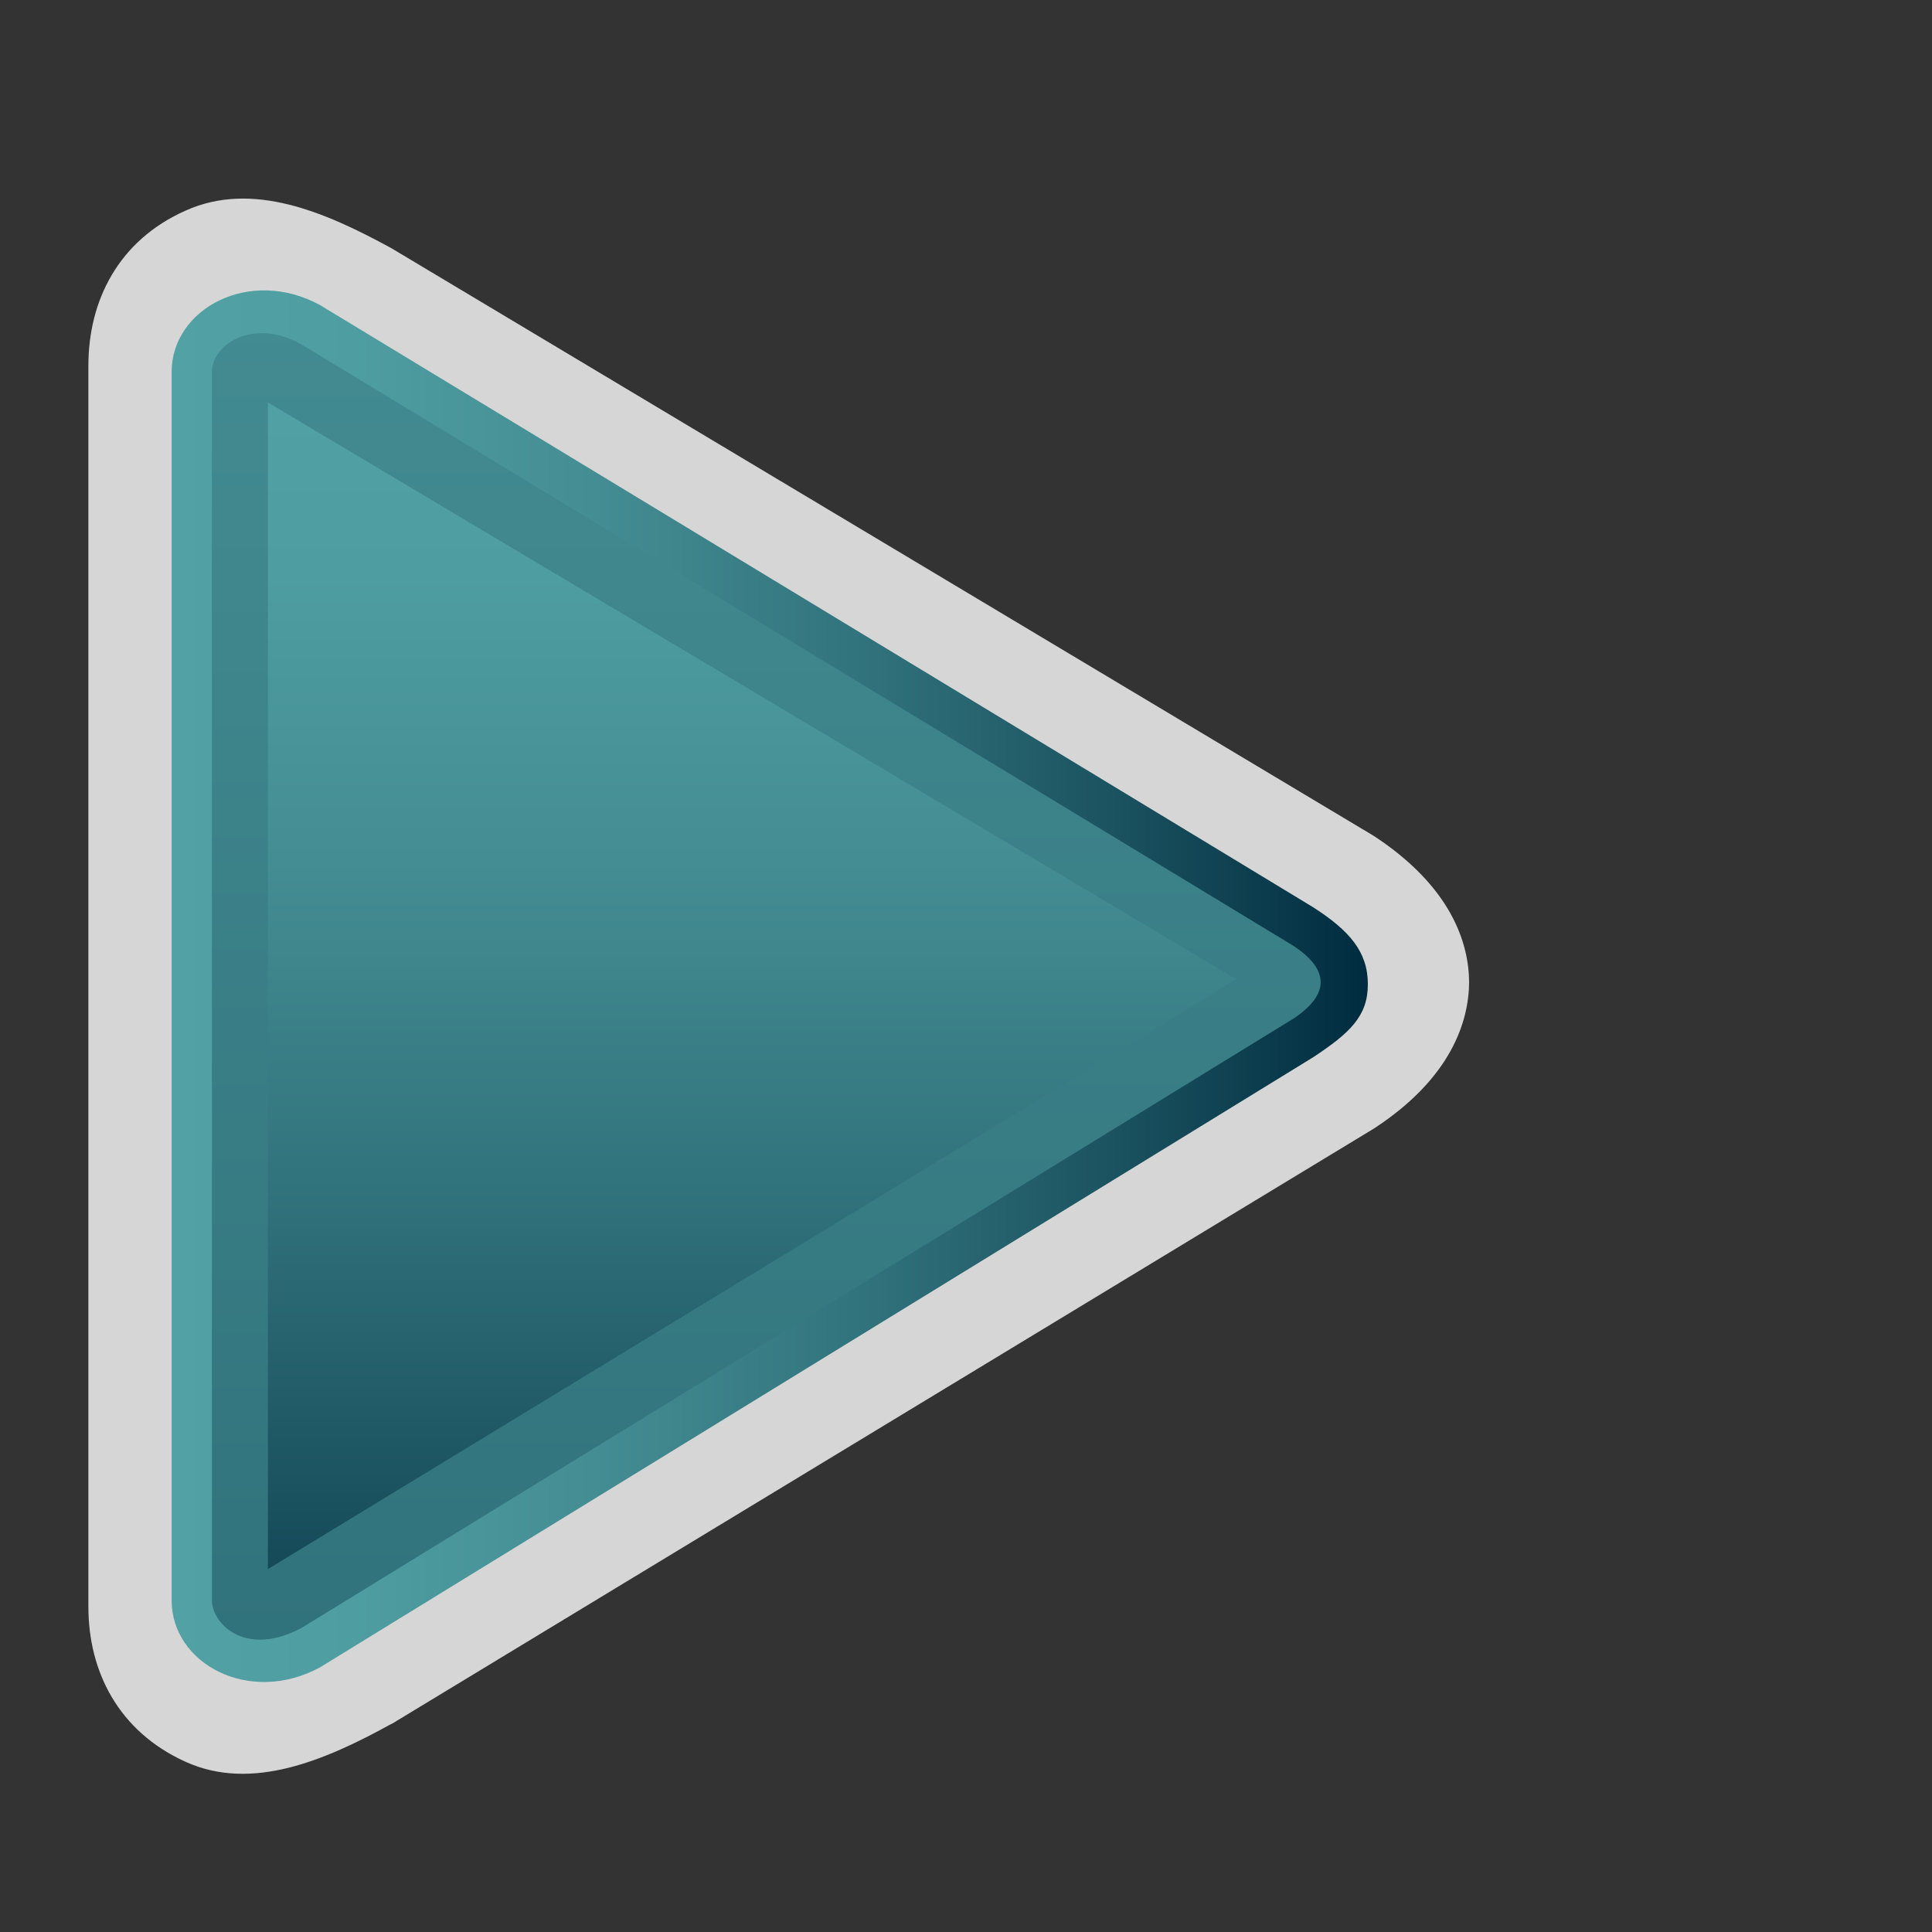 <?xml version="1.0" encoding="UTF-8"?>
<svg xmlns="http://www.w3.org/2000/svg" xmlns:xlink="http://www.w3.org/1999/xlink" contentScriptType="text/ecmascript" width="12" baseProfile="tiny" zoomAndPan="magnify" contentStyleType="text/css" viewBox="0 0 12 12" height="12" preserveAspectRatio="xMidYMid meet" version="1.1">
    <rect x="0" y="0" width="12" height="12" fill="#333333" stroke="none"/>
    <g>
        <rect width="12" fill="none" height="12"/>
        <path fill="#ffffff" d="M 2.43 10.708 L 2.432 10.708 L 8.533 7.01 L 8.531 7.01 L 8.533 7.01 C 9.015 6.696 9.123 6.343 9.125 6.101 C 9.123 5.858 9.016 5.509 8.533 5.192 L 8.531 5.193 L 8.533 5.192 L 2.43 1.541 L 2.428 1.54 C 2.018 1.316 1.567 1.122 1.153 1.308 C 0.734 1.494 0.549 1.869 0.549 2.271 L 0.549 2.361 L 0.549 9.979 L 0.549 9.98 C 0.549 10.381 0.735 10.754 1.153 10.943 C 1.564 11.129 2.02 10.934 2.43 10.708 z " fill-opacity="0.8"/>
        <linearGradient x1="-693.56" gradientTransform="matrix(1 0 0 -1 694.626 1007.969)" y1="1001.844" x2="-686.13" gradientUnits="userSpaceOnUse" y2="1001.844" xlink:type="simple" xlink:actuate="onLoad" id="XMLID_10_" xlink:show="other">
            <stop stop-color="#52a2a5" offset="0"/>
            <stop stop-color="#4e9da0" offset="0.157"/>
            <stop stop-color="#448d93" offset="0.353"/>
            <stop stop-color="#32747d" offset="0.57"/>
            <stop stop-color="#1a515f" offset="0.799"/>
            <stop stop-color="#002c3f" offset="1"/>
        </linearGradient>
        <path fill="url(#XMLID_10_)" d="M 1.066 5.37 L 1.066 2.31 C 1.066 1.918 1.55 1.656 1.988 1.895 L 8.156 5.635 C 8.383 5.781 8.496 5.912 8.496 6.114 C 8.496 6.312 8.383 6.417 8.156 6.567 L 1.988 10.356 C 1.55 10.594 1.066 10.335 1.066 9.94 L 1.066 5.37 z "/>
        <linearGradient x1="-838.599" gradientTransform="matrix(0 1 -1 0 -262.941 825.919)" y1="-267.701" x2="-799.112" gradientUnits="userSpaceOnUse" y2="-267.701" xlink:type="simple" xlink:actuate="onLoad" id="XMLID_11_" xlink:show="other">
            <stop stop-color="#52a2a5" offset="0"/>
            <stop stop-color="#4e9da0" offset="0.157"/>
            <stop stop-color="#448d93" offset="0.353"/>
            <stop stop-color="#32747d" offset="0.57"/>
            <stop stop-color="#1a515f" offset="0.799"/>
            <stop stop-color="#002c3f" offset="1"/>
        </linearGradient>
        <path fill="url(#XMLID_11_)" d="M 8.031 5.873 C 8.02 5.866 1.867 2.136 1.867 2.136 C 1.564 1.971 1.316 2.144 1.316 2.31 L 1.316 9.939 C 1.316 10.085 1.525 10.3 1.877 10.109 L 8.035 6.326 C 8.293 6.154 8.223 5.998 8.031 5.873 z "/>
        <linearGradient x1="-823.754" gradientTransform="matrix(0 1 -1 0 -262.941 825.919)" y1="-267.612" x2="-814.743" gradientUnits="userSpaceOnUse" y2="-267.612" xlink:type="simple" xlink:actuate="onLoad" id="XMLID_12_" xlink:show="other">
            <stop stop-color="#52a2a5" offset="0"/>
            <stop stop-color="#4e9da0" offset="0.157"/>
            <stop stop-color="#448d93" offset="0.353"/>
            <stop stop-color="#32747d" offset="0.57"/>
            <stop stop-color="#1a515f" offset="0.799"/>
            <stop stop-color="#002c3f" offset="1"/>
        </linearGradient>
        <path fill="url(#XMLID_12_)" d="M 1.664 2.5 L 7.678 6.082 C 7.676 6.085 1.664 9.746 1.664 9.746 L 1.664 2.5 z "/>
    </g>
</svg>
